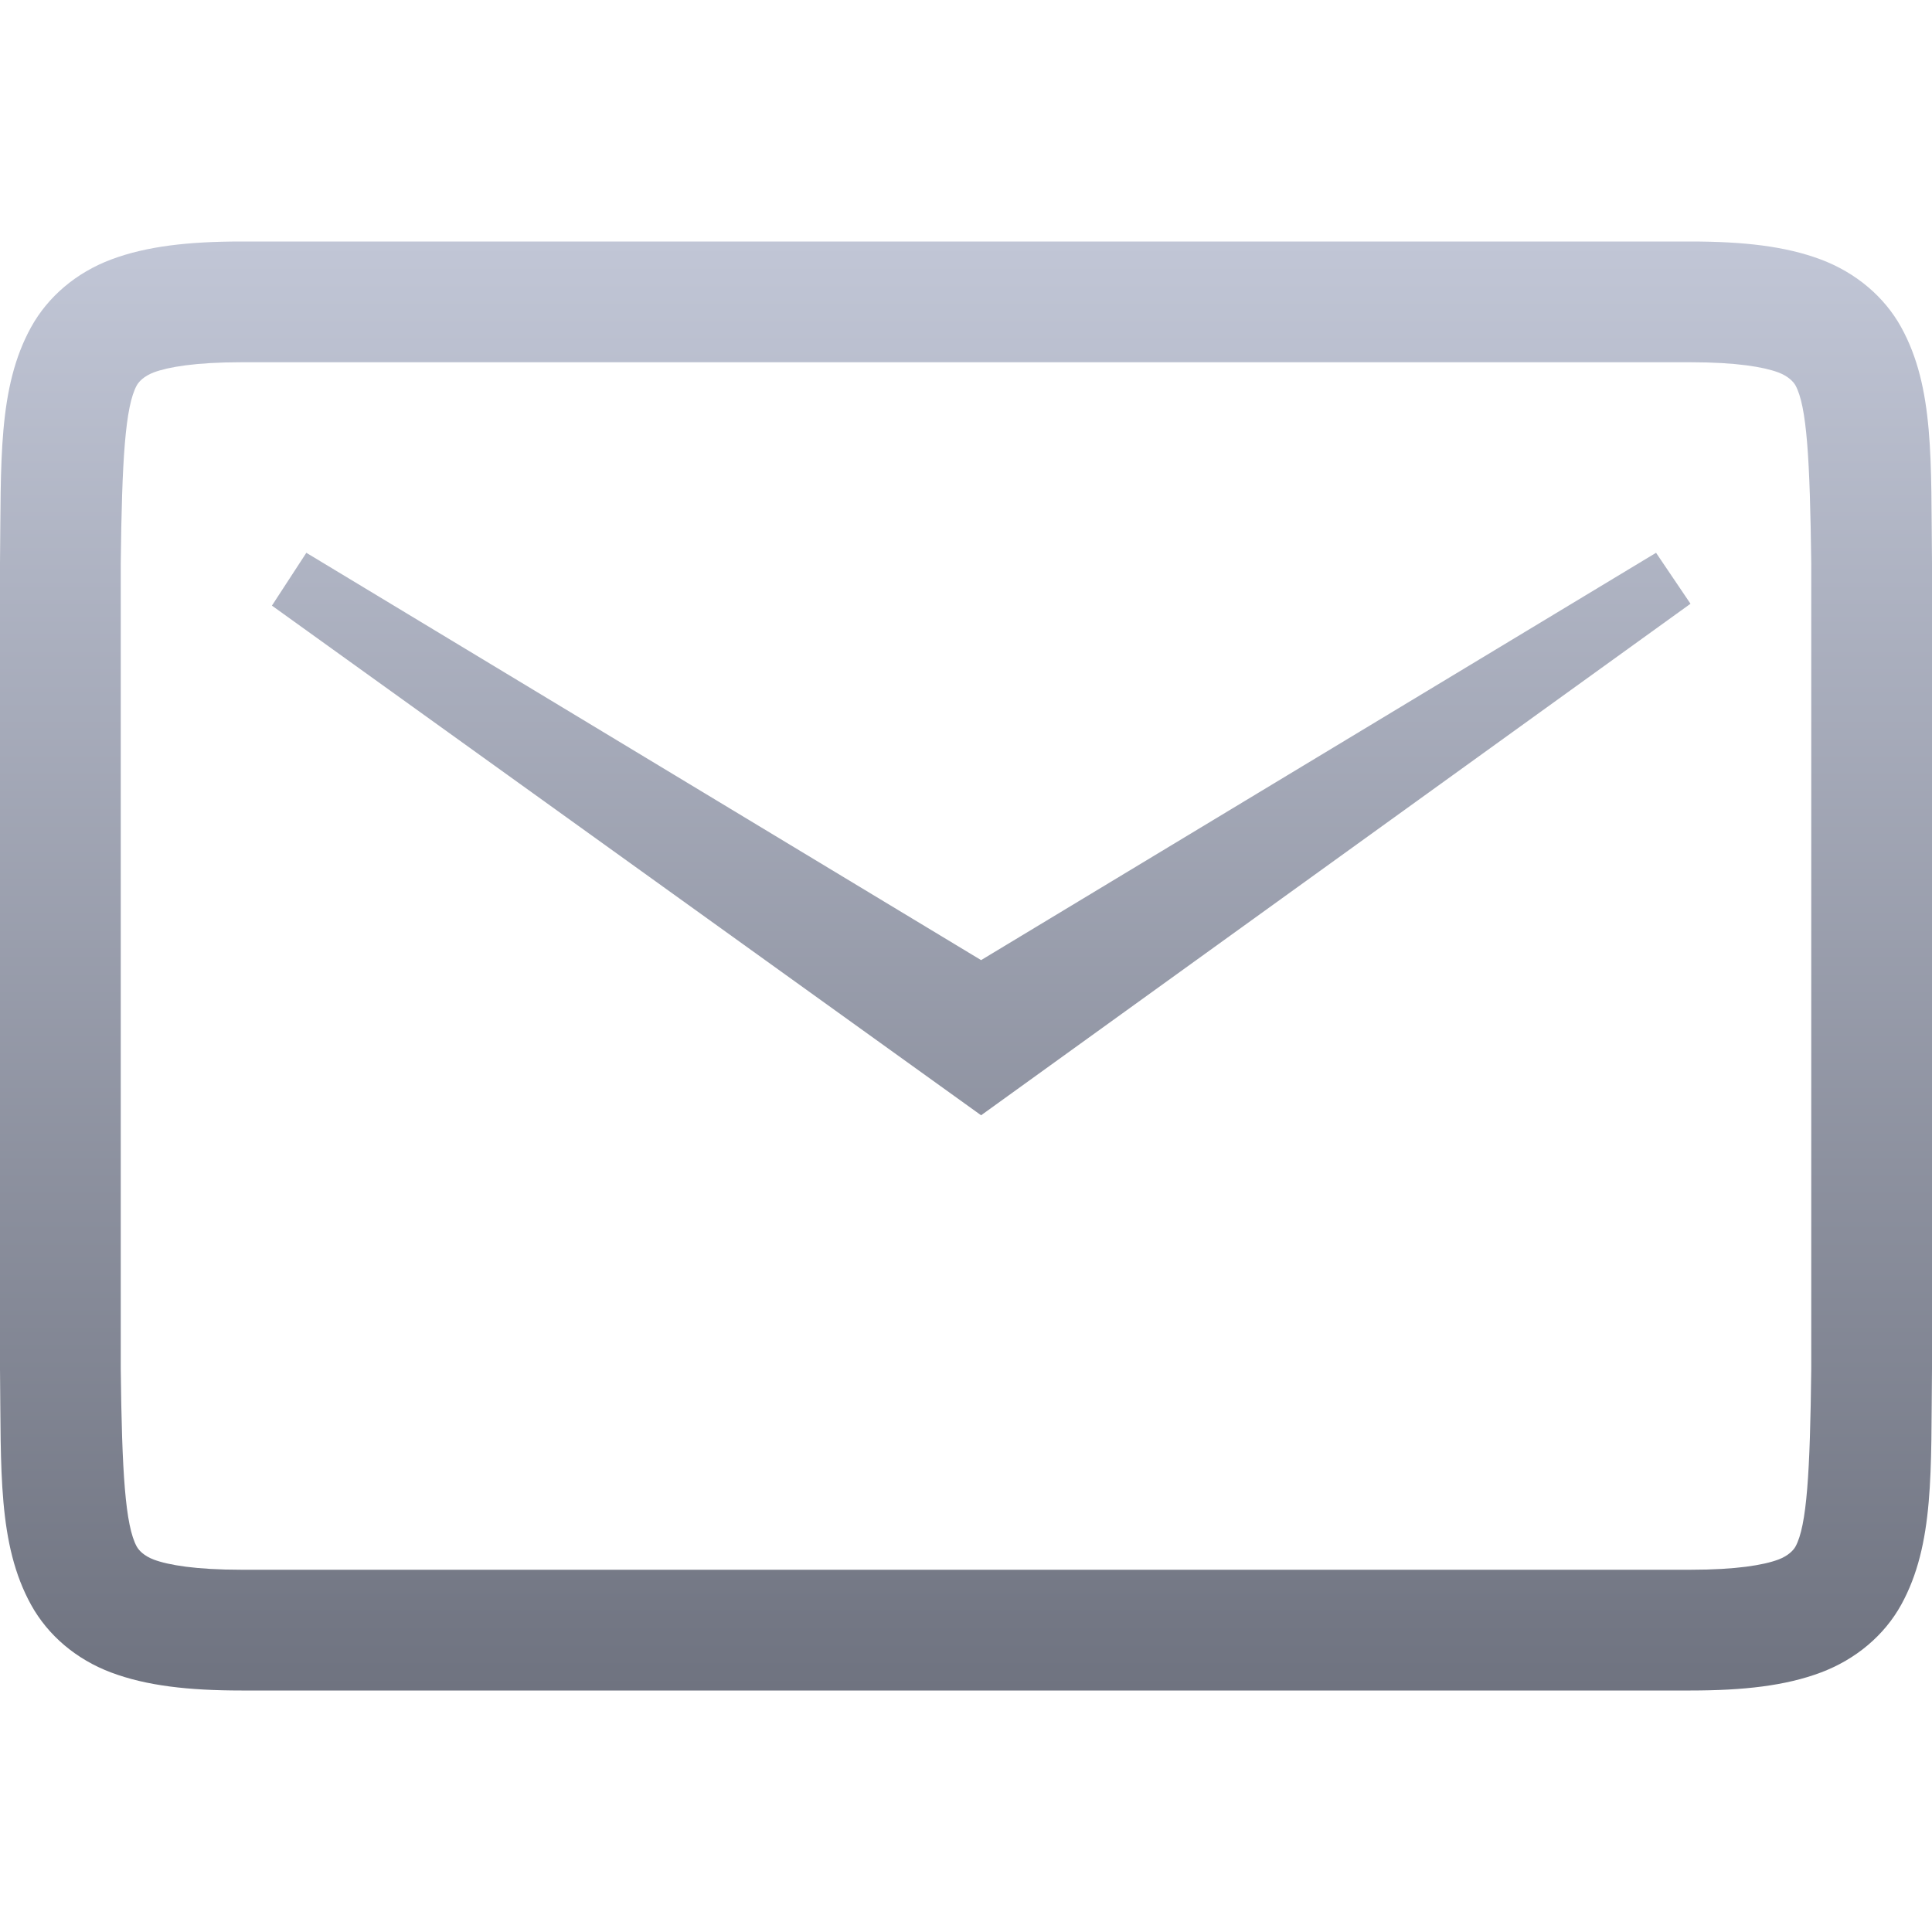 <svg xmlns="http://www.w3.org/2000/svg" xmlns:xlink="http://www.w3.org/1999/xlink" width="64" height="64" viewBox="0 0 64 64" version="1.1"><defs><linearGradient id="linear0" gradientUnits="userSpaceOnUse" x1="0" y1="0" x2="0" y2="1" gradientTransform="matrix(64,0,0,48,0,8)"><stop offset="0" style="stop-color:#c1c6d6;stop-opacity:1;"/><stop offset="1" style="stop-color:#6f7380;stop-opacity:1;"/></linearGradient></defs><g id="surface1"><path style=" stroke:none;fill-rule:nonzero;fill:url(#linear0);" d="M 8 8 C 6.246 8 4.855 8.156 3.688 8.594 C 2.52 9.031 1.586 9.832 1.031 10.836 C -0.078 12.844 0.039 15.293 0 18.648 L 0 45.352 C 0.039 48.707 -0.078 51.156 1.031 53.164 C 1.586 54.168 2.52 54.969 3.688 55.406 C 4.855 55.844 6.246 56 8 56 L 56 56 C 57.754 56 59.145 55.844 60.312 55.406 C 61.48 54.969 62.422 54.168 62.977 53.164 C 64.086 51.156 63.961 48.707 64 45.352 L 64 18.648 C 63.961 15.293 64.086 12.844 62.977 10.836 C 62.422 9.832 61.48 9.031 60.312 8.594 C 59.145 8.156 57.754 8 56 8 Z M 8 12 L 56 12 C 57.52 12 58.422 12.156 58.906 12.336 C 59.242 12.461 59.414 12.652 59.477 12.766 C 59.855 13.453 59.957 15.223 60 18.656 L 60 45.352 C 59.961 48.773 59.855 50.547 59.477 51.234 C 59.414 51.348 59.242 51.539 58.906 51.664 C 58.422 51.844 57.52 52 56 52 L 8 52 C 6.48 52 5.578 51.844 5.094 51.664 C 4.766 51.539 4.602 51.359 4.531 51.234 C 4.148 50.539 4.039 48.766 4 45.352 L 4 18.656 C 4.039 15.23 4.148 13.461 4.531 12.766 C 4.602 12.641 4.766 12.461 5.094 12.336 C 5.578 12.156 6.48 12 8 12 Z M 10.148 18.312 L 9.008 20.062 L 32.5 36.945 L 56 20 L 54.859 18.312 L 32.5 31.805 Z M 10.148 18.312 "/></g></svg>
